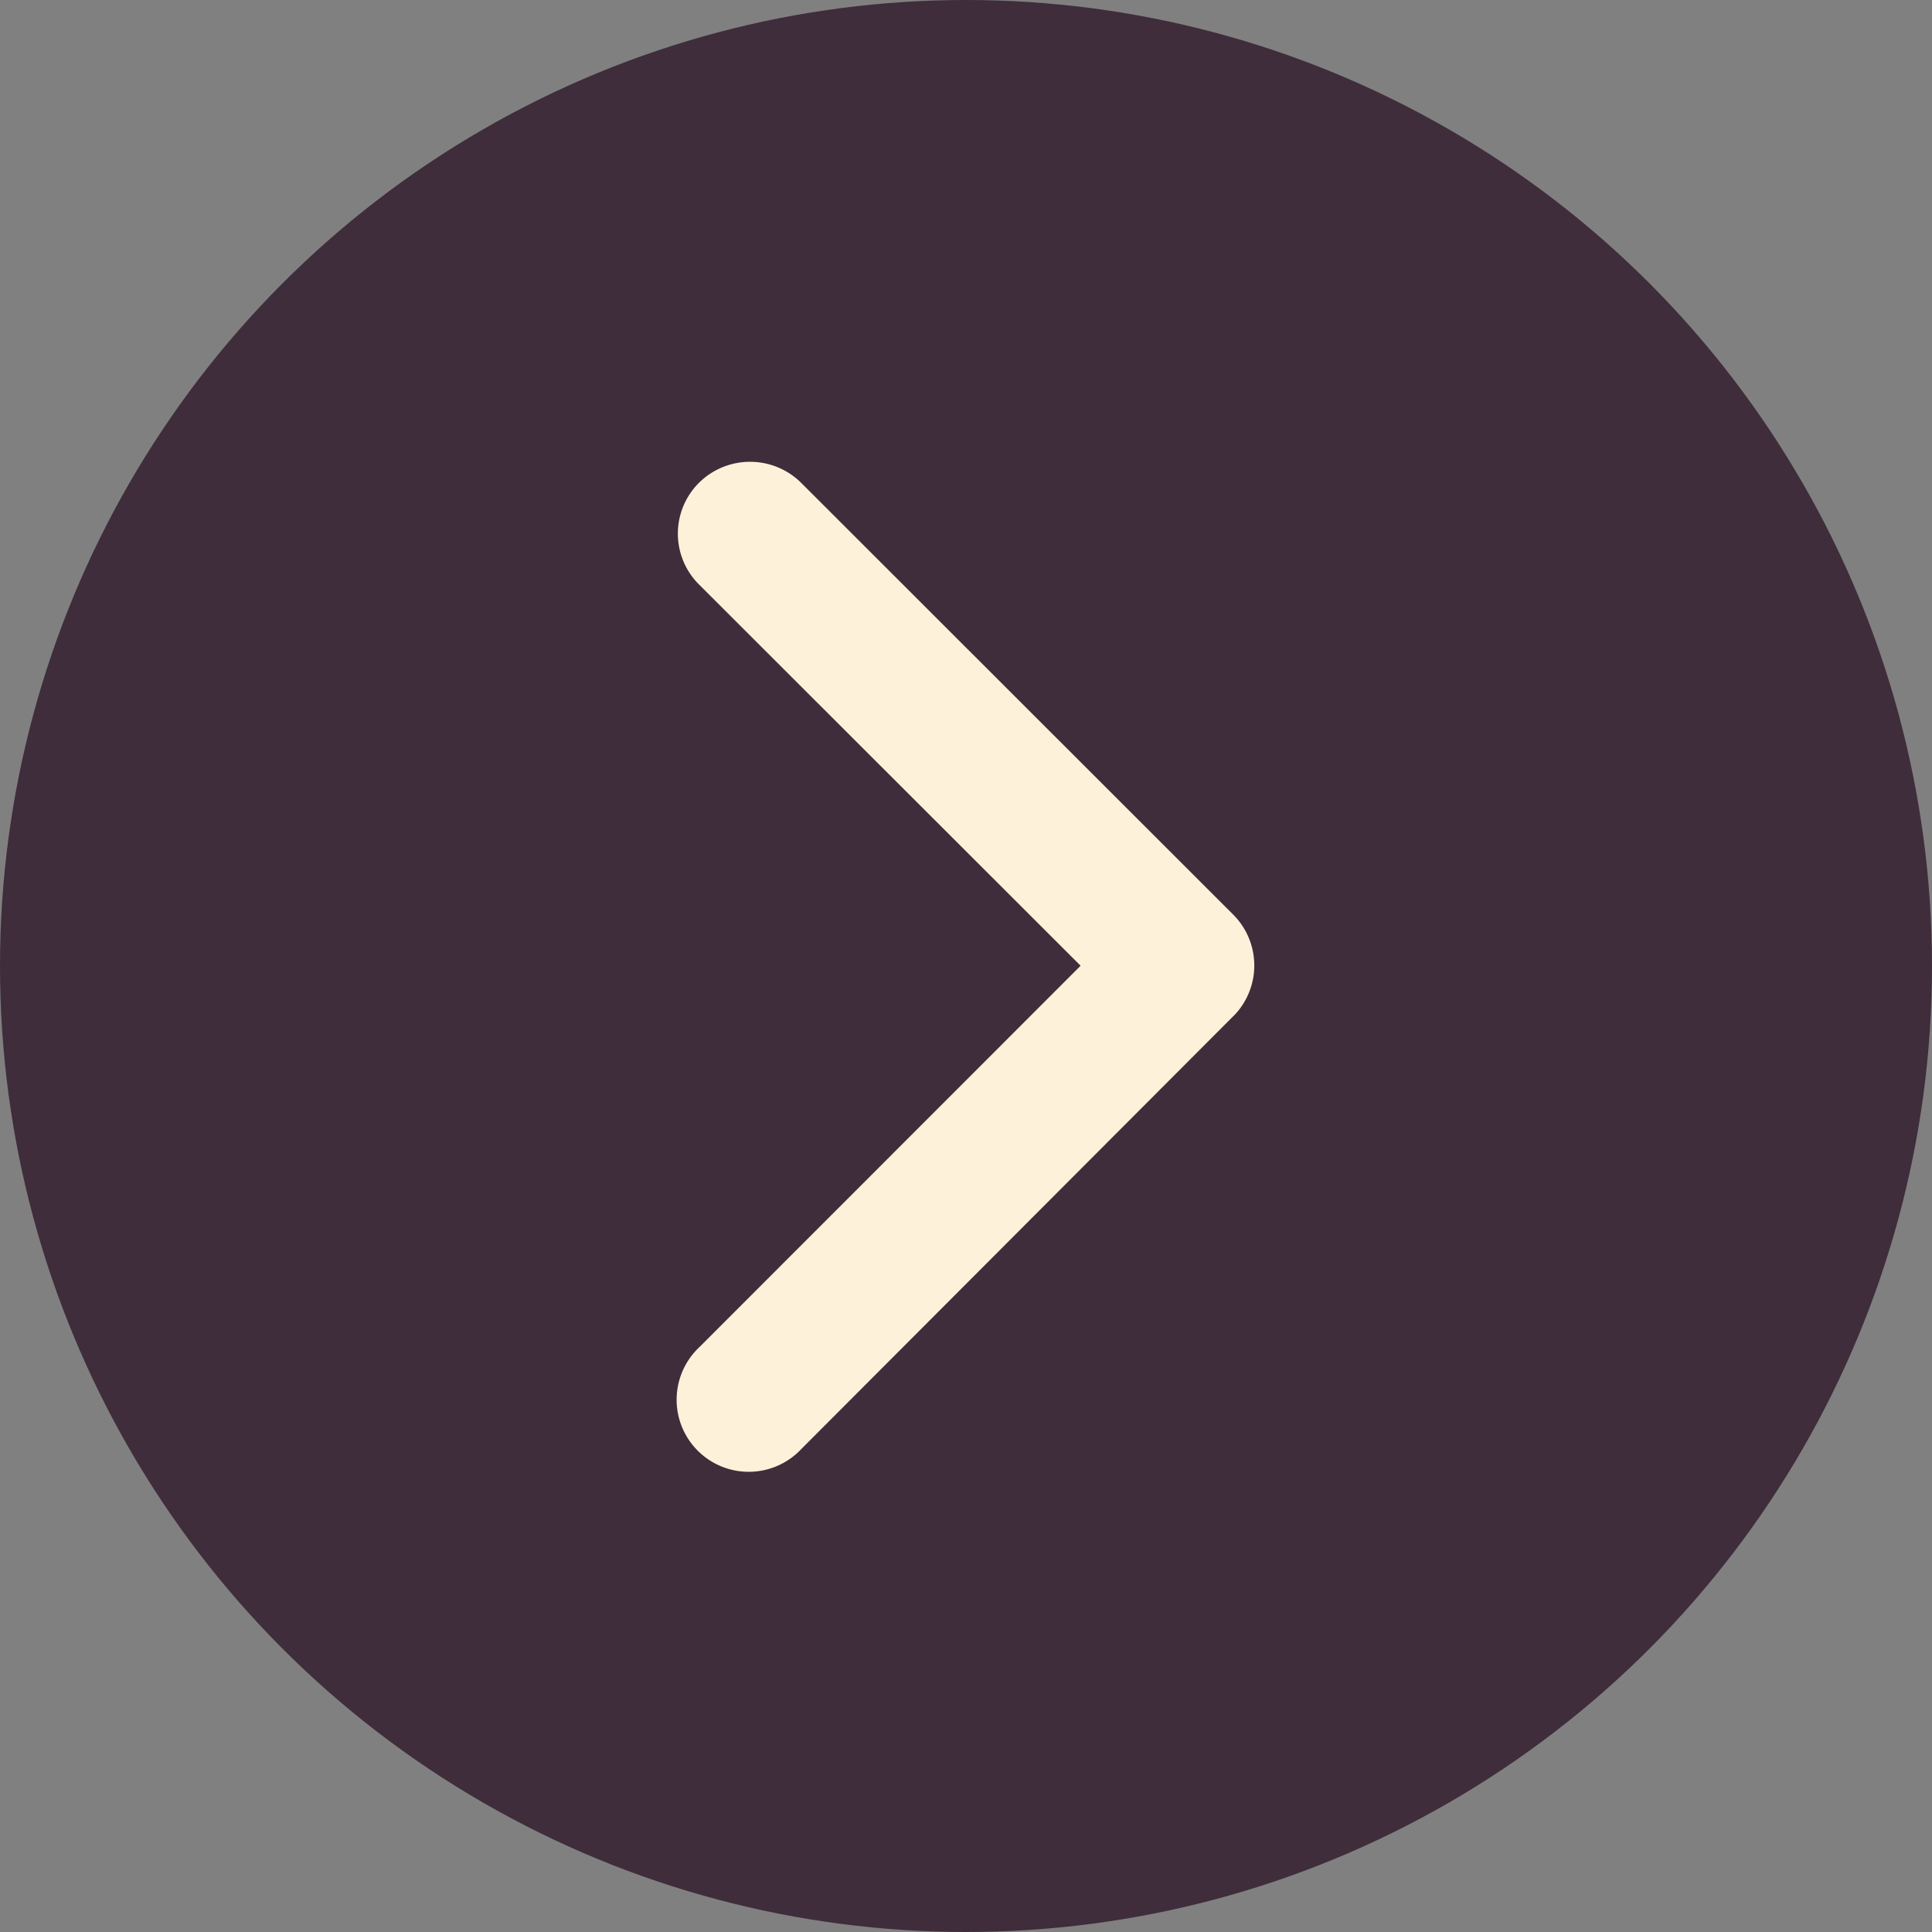 <svg xmlns="http://www.w3.org/2000/svg" width="22" height="22" viewBox="0 0 22 22">
  <rect x="0" y="0" width="22" height="22" fill="#808080" stroke="none"/>
  <g id="Group_533" data-name="Group 533" transform="translate(22720 12934)">
    <circle id="Ellipse_4" data-name="Ellipse 4" cx="11" cy="11" r="11" transform="translate(-22720 -12934)" fill="#3f2d3b"/>
    <path id="Icon_ionic-ios-arrow-forward" data-name="Icon ionic-ios-arrow-forward" d="M15.832,11.934,11.487,7.593a.817.817,0,0,1,0-1.159.827.827,0,0,1,1.162,0l4.922,4.919a.819.819,0,0,1,.024,1.131l-4.943,4.953a.821.821,0,1,1-1.162-1.159Z" transform="translate(-22723.527 -12934.937)" fill="#fdf1da"/>
  </g>
</svg>
